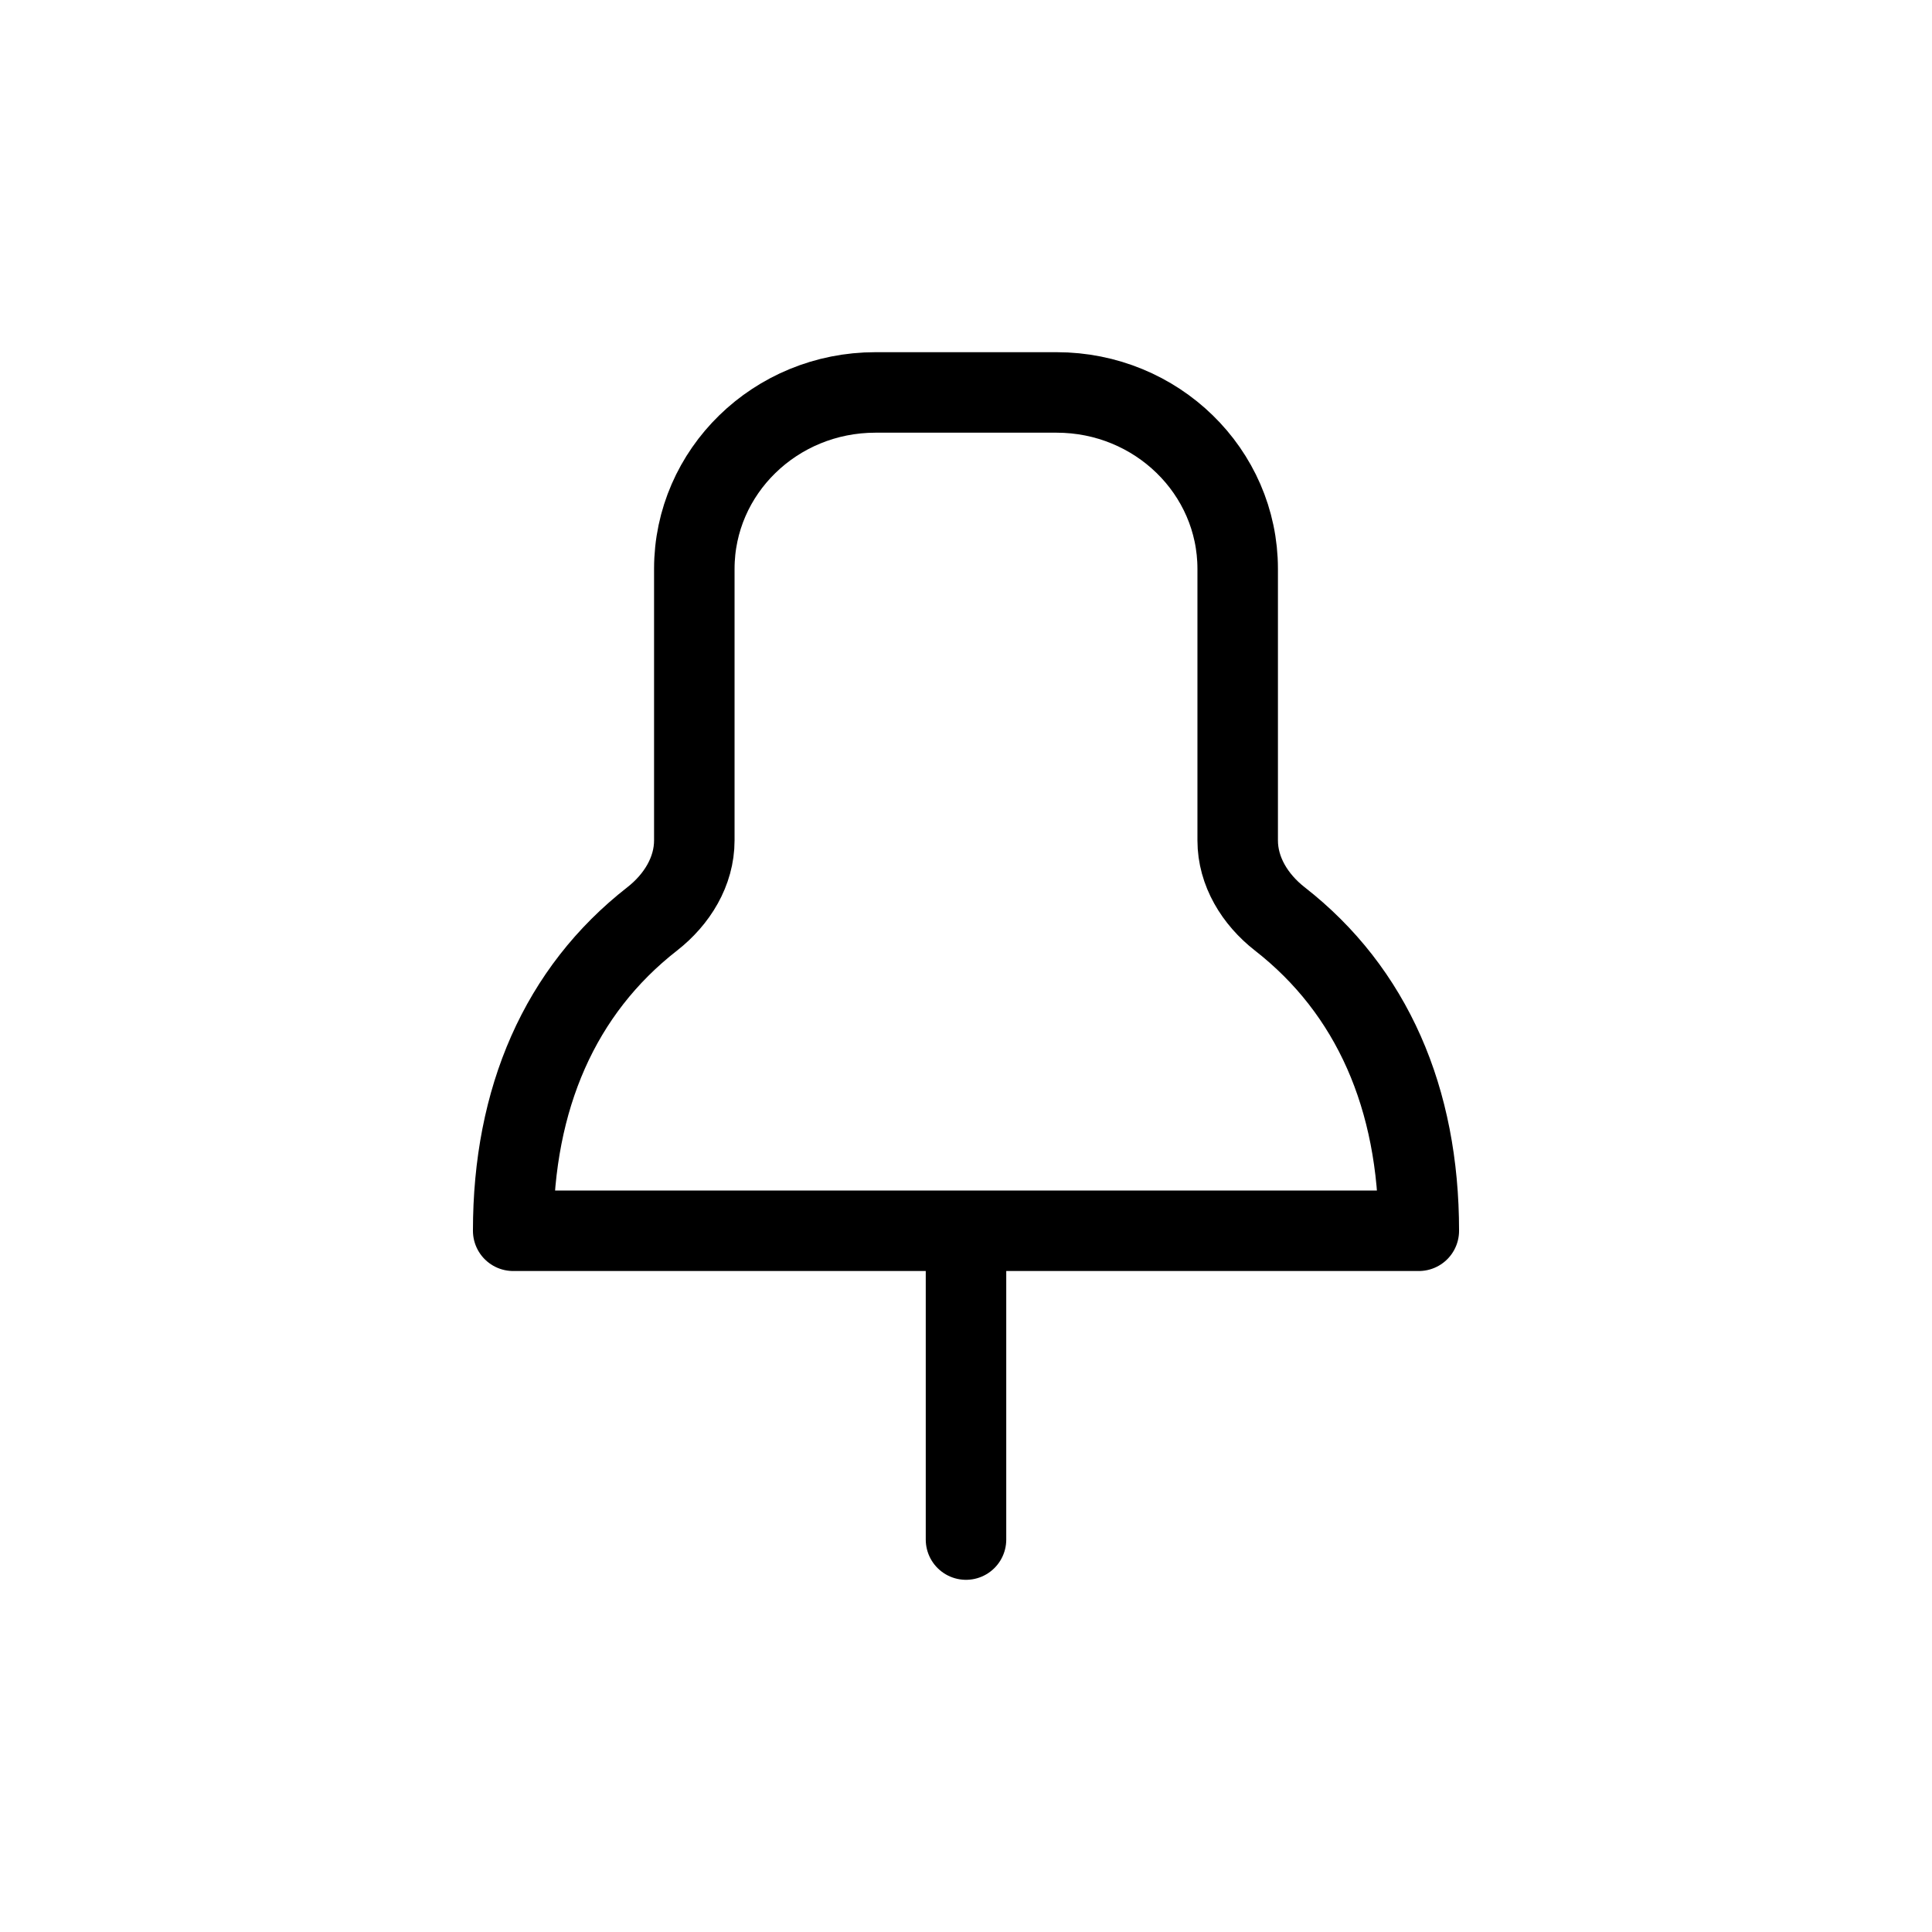 <svg width="24" height="24" viewBox="0 0 24 24" fill="none" xmlns="http://www.w3.org/2000/svg">
<g id="Maps=pin, Size=24px, weight=light">
<path id="pin" d="M12 19.125V15.289M17.625 15.289H6.375C6.375 13.648 6.955 12.309 8.103 11.414C8.411 11.173 8.625 10.825 8.625 10.44L8.625 7.067C8.625 5.857 9.632 4.875 10.875 4.875H13.125C14.368 4.875 15.375 5.857 15.375 7.067V10.44C15.375 10.825 15.589 11.173 15.897 11.414C17.045 12.309 17.625 13.648 17.625 15.289Z" stroke="black" stroke-linecap="round" stroke-linejoin="round"/>
</g>
</svg>

